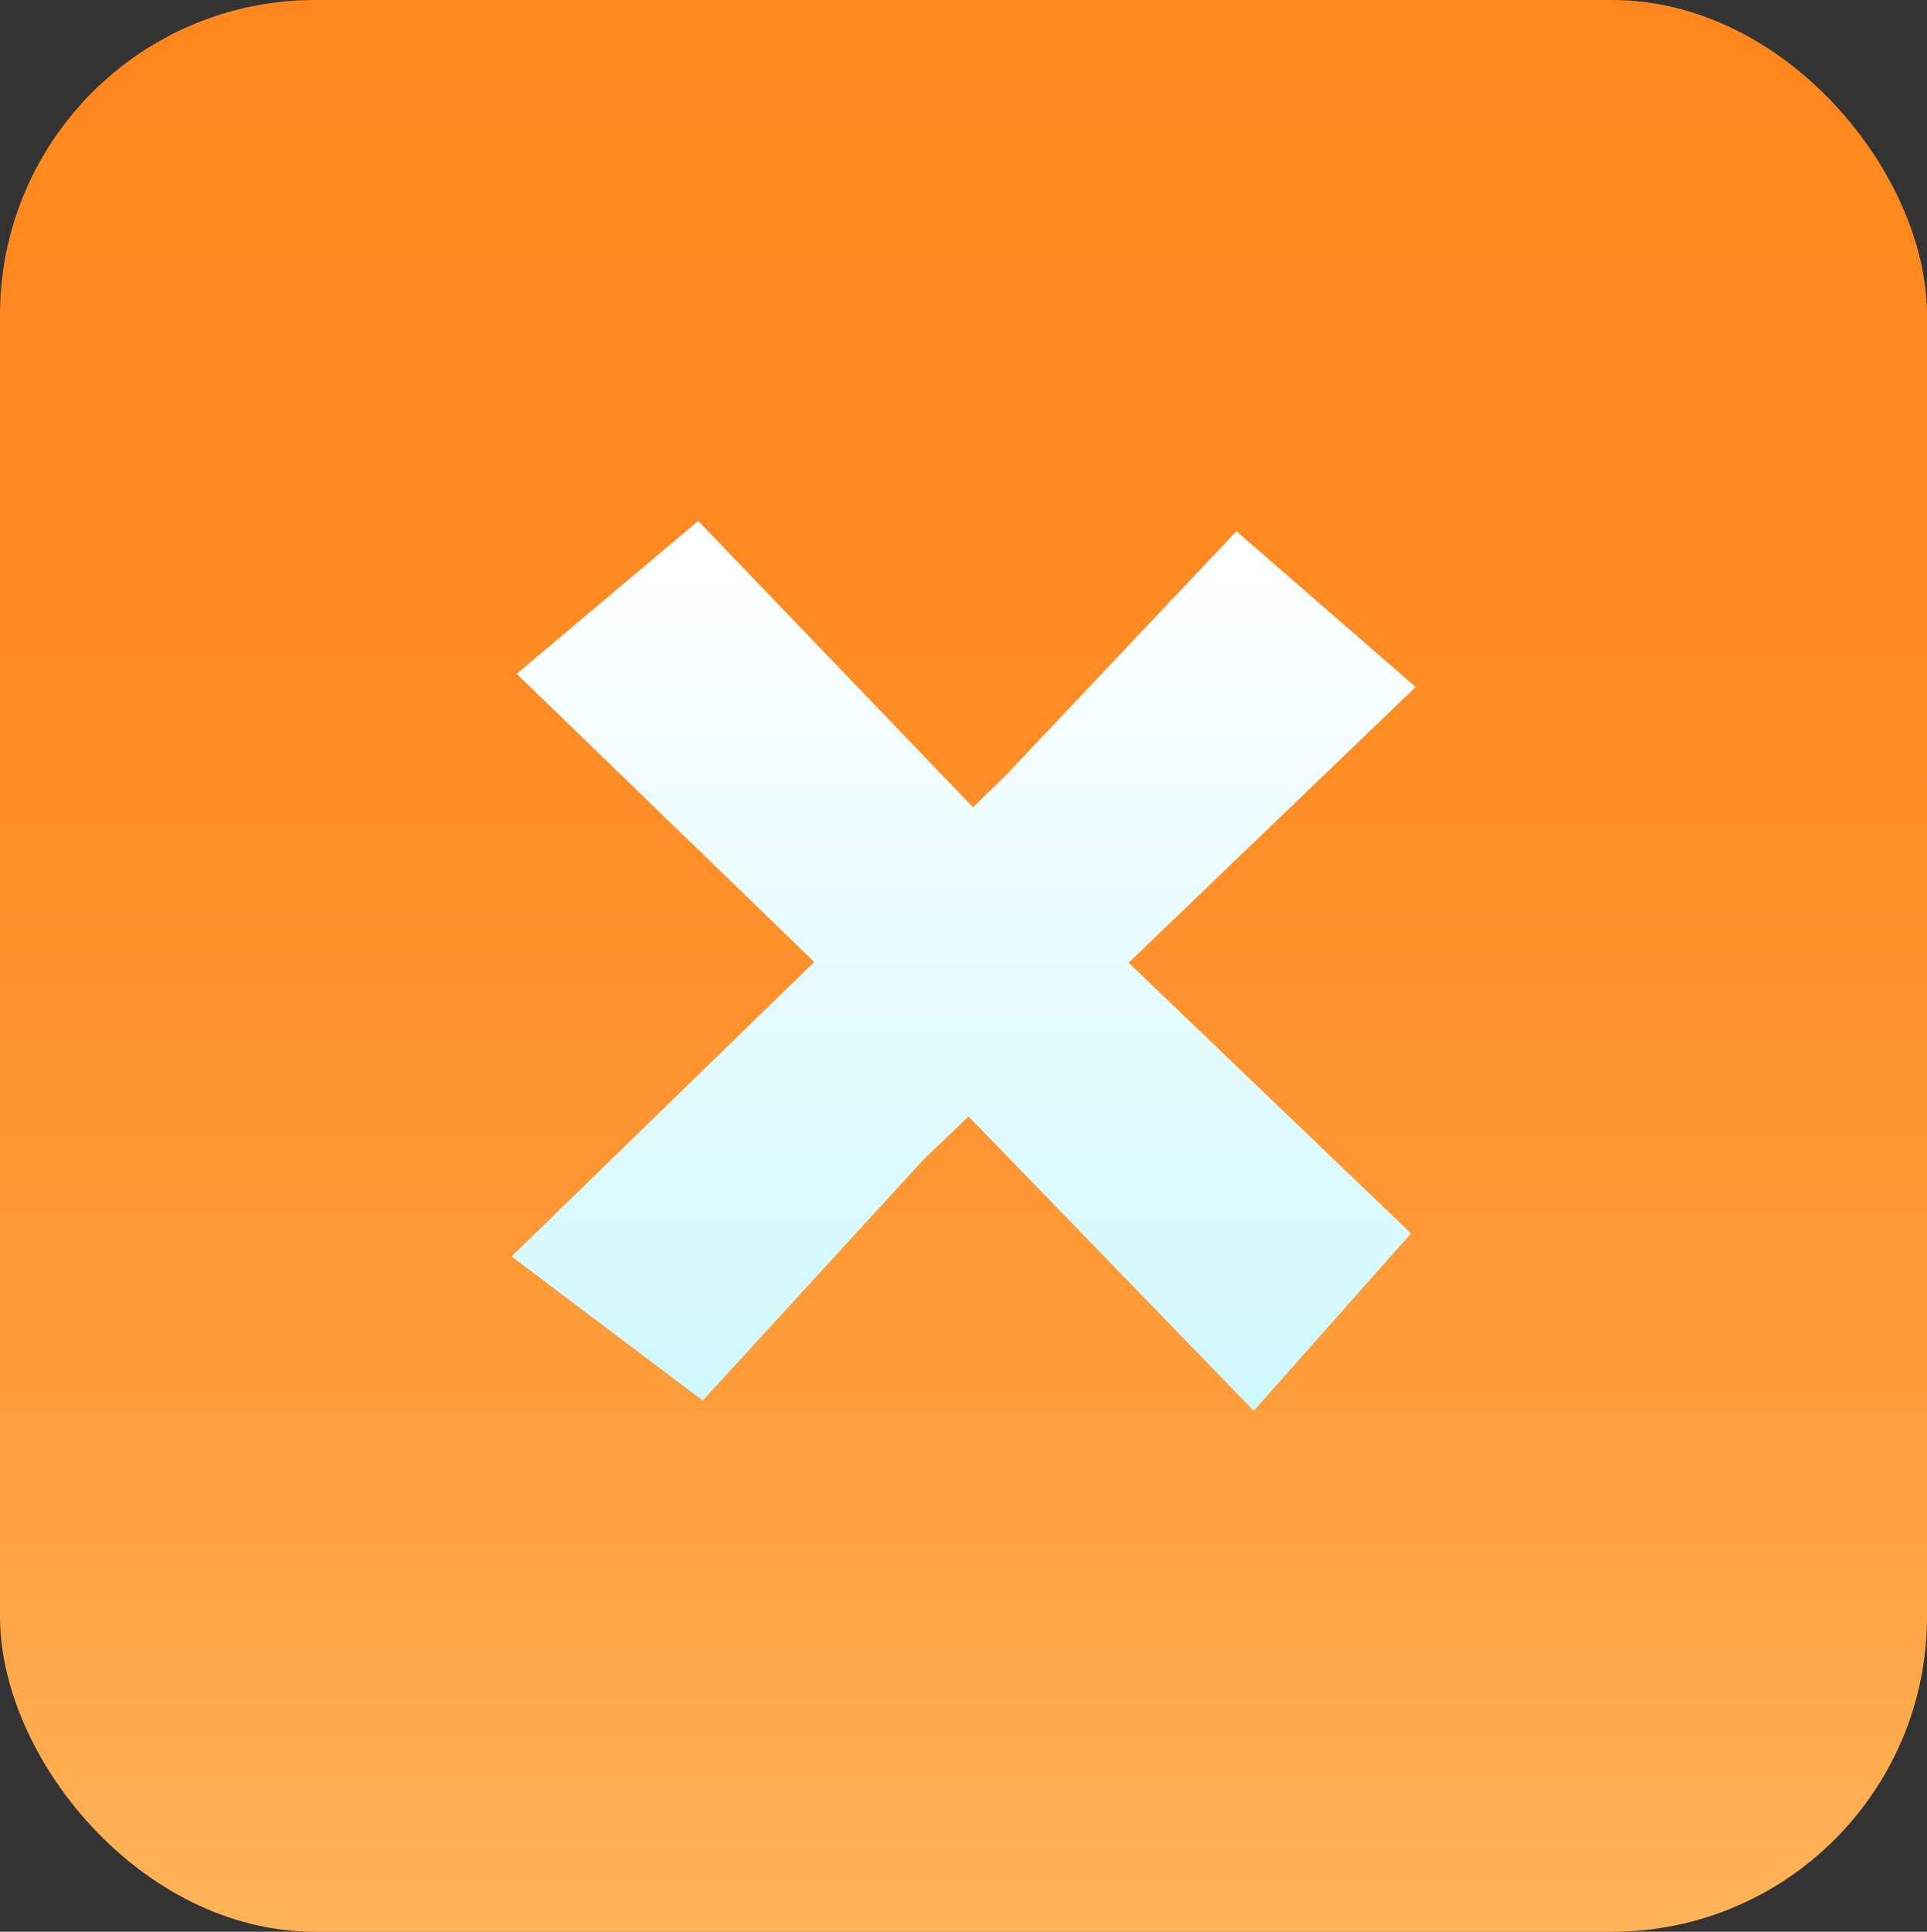 <svg xmlns="http://www.w3.org/2000/svg" xmlns:xlink="http://www.w3.org/1999/xlink" width="32.258" height="32.331" viewBox="0 0 32.258 32.331">
  <rect x="0" y="0" width="32.258" height="32.331" fill="#333333" stroke="none"/>
  <defs>
    <linearGradient id="linear-gradient" x1="0.5" y1="1" x2="0.5" gradientUnits="objectBoundingBox">
      <stop offset="0" stop-color="#ffb459"/>
      <stop offset="0.23" stop-color="#ffa03f"/>
      <stop offset="0.476" stop-color="#ff922d"/>
      <stop offset="0.73" stop-color="#ff8921"/>
      <stop offset="1" stop-color="#ff871e"/>
    </linearGradient>
    <linearGradient id="linear-gradient-2" x1="0.5" y1="1" x2="0.5" gradientUnits="objectBoundingBox">
      <stop offset="0" stop-color="#cff8ff"/>
      <stop offset="1" stop-color="#fff"/>
    </linearGradient>
  </defs>
  <g id="close" transform="translate(-496.734 -552.702)">
    <rect id="矩形_136" data-name="矩形 136" width="32.258" height="32.331" rx="5.273" transform="translate(496.734 552.702)" fill="url(#linear-gradient)"/>
    <path id="路径_2400" data-name="路径 2400" d="M520.432,564.2l-3-2.607-3.868,4.093-.542.527-4.6-4.792-3.038,2.559,4.981,4.822-5.067,4.929,3.2,2.411,3.7-4.037.749-.718,4.775,4.927,2.632-2.968-4.726-4.531Z" fill-rule="evenodd" fill="url(#linear-gradient-2)"/>
  </g>
</svg>

